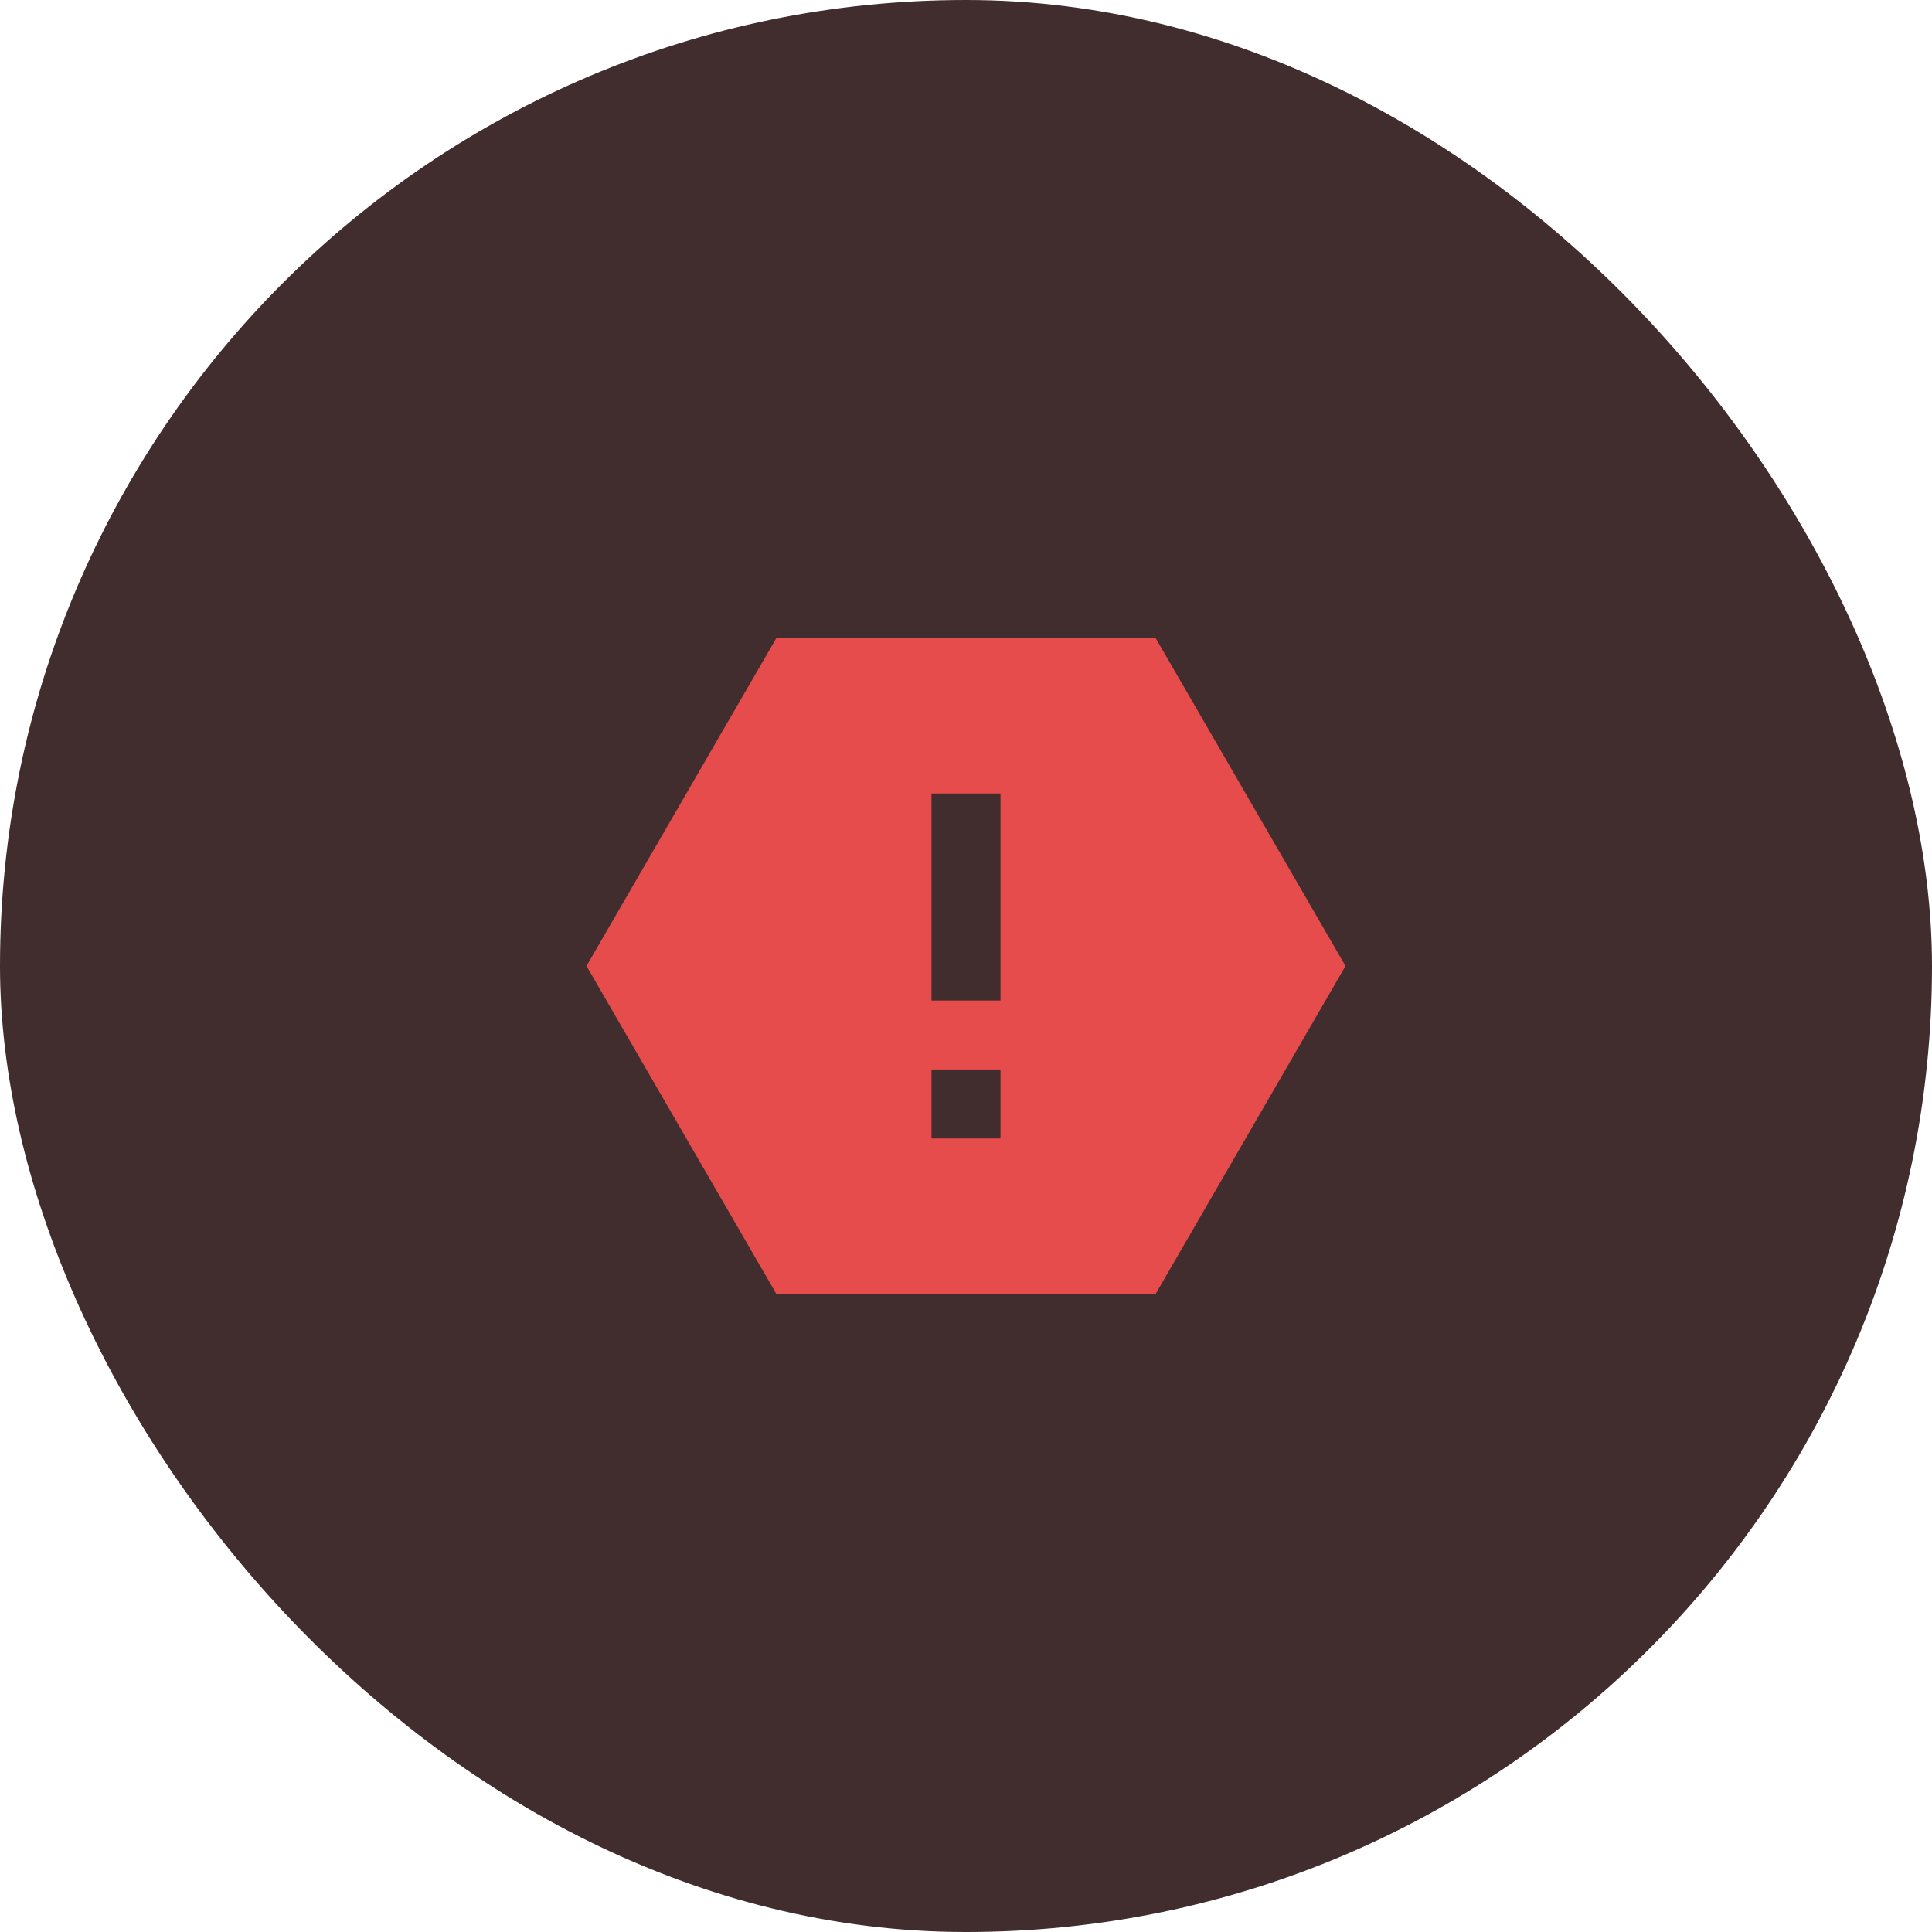 <svg width="70" height="70" viewBox="0 0 70 70" fill="none" xmlns="http://www.w3.org/2000/svg">
<rect width="70" height="70" rx="35" fill="#412d2d"/>
<path d="M41.875 23.125L48.75 35L41.875 46.875H28.125L21.25 35L28.125 23.125H41.875ZM33.75 38.75V41.25H36.25V38.75H33.75ZM33.75 28.75V36.25H36.25V28.75H33.75Z" fill="#e64c4c"/>
</svg>

